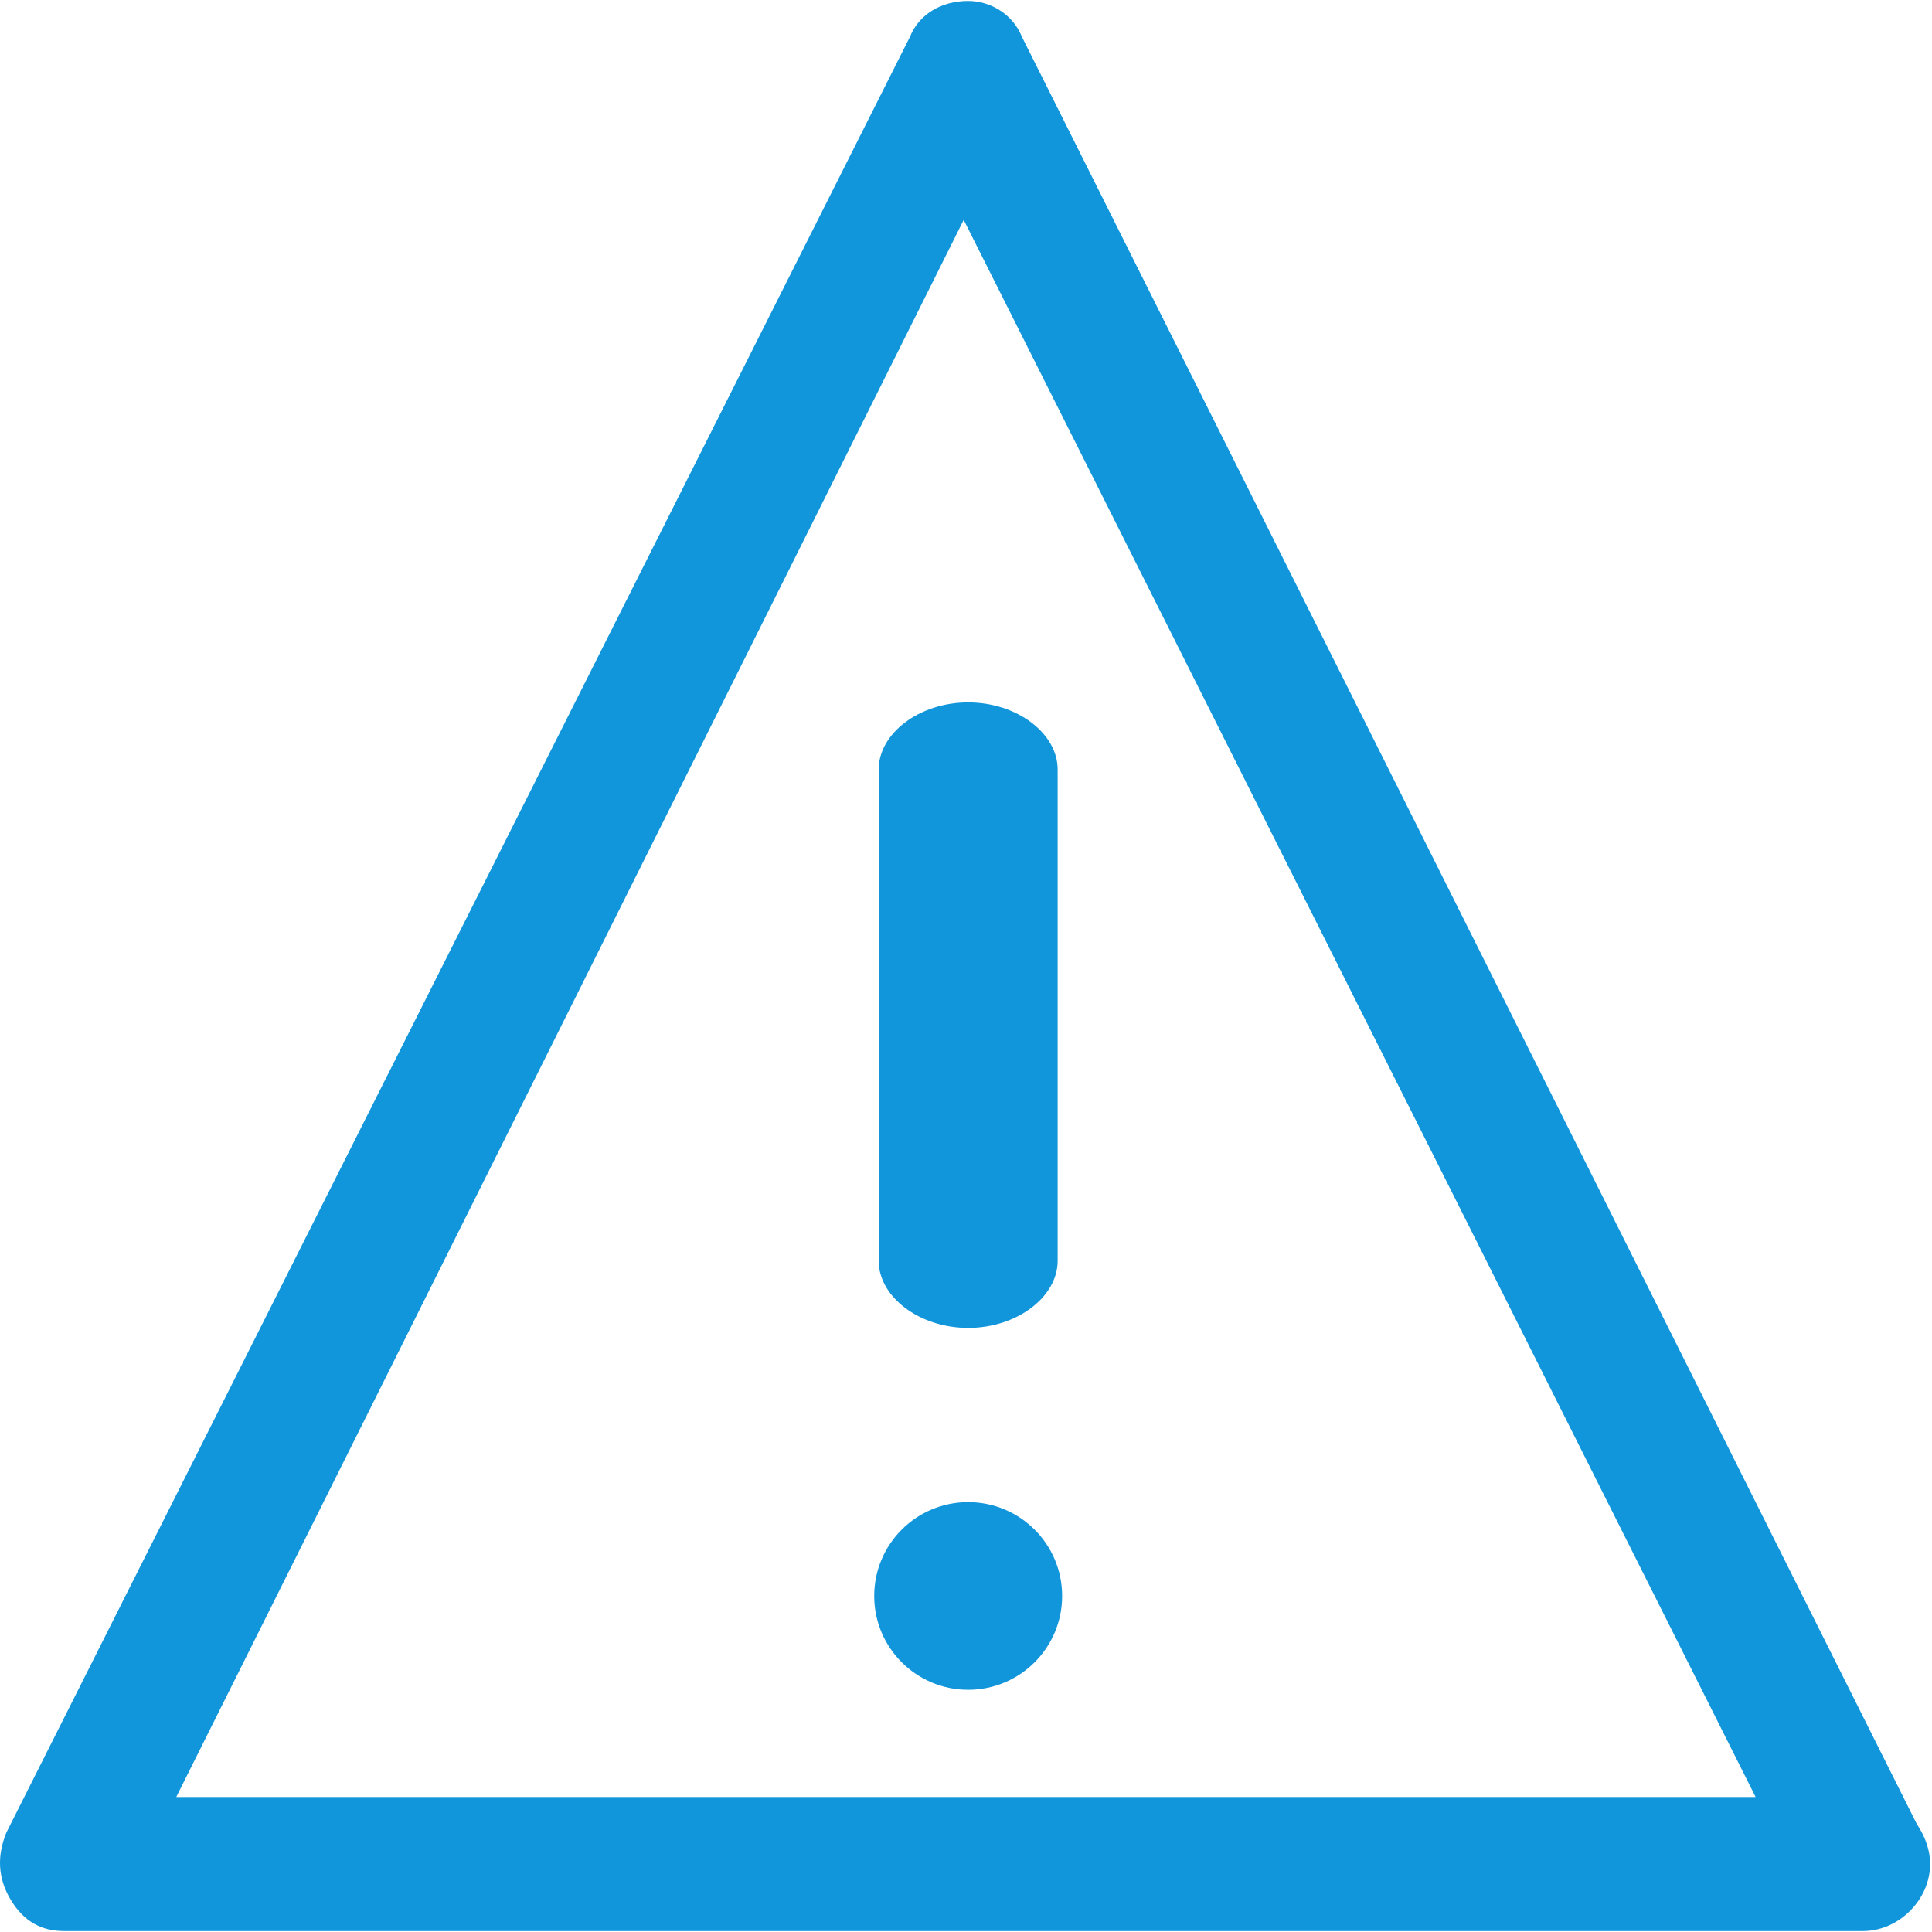 <svg t="1619514310960" class="icon" viewBox="0 0 1025 1024" version="1.1" xmlns="http://www.w3.org/2000/svg" p-id="4296" data-spm-anchor-id="a313x.7781069.0.i8" width="32" height="32"><path d="M988.393 1024 34.165 1024C22.295 1024 12.8 1019.252 5.679 1007.407-1.443 995.561-1.443 983.692 3.328 971.846L482.793 18.967C487.541 7.098 499.41 0 513.653 0 525.522 0 537.391 7.098 542.138 18.967L1016.879 967.098C1021.626 974.22 1024 981.341 1024 988.439 1024 1007.407 1007.383 1024 988.393 1024ZM511.279 116.154 93.51 952.879 931.421 952.879 511.279 116.154ZM513.653 796.439C541.184 796.439 563.503 818.735 563.503 846.22 563.503 873.705 541.184 896 513.653 896 486.121 896 463.802 873.705 463.802 846.22 463.802 818.735 486.121 796.439 513.653 796.439ZM513.653 704C487.541 704 466.176 687.407 466.176 668.439L466.176 407.692C466.176 388.748 487.541 372.154 513.653 372.154 539.765 372.154 561.129 388.748 561.129 407.692L561.129 668.439C561.129 687.407 539.765 704 513.653 704Z" p-id="4297" fill="#1296db" data-spm-anchor-id="a313x.7781069.0.i13" class="selected"></path></svg>